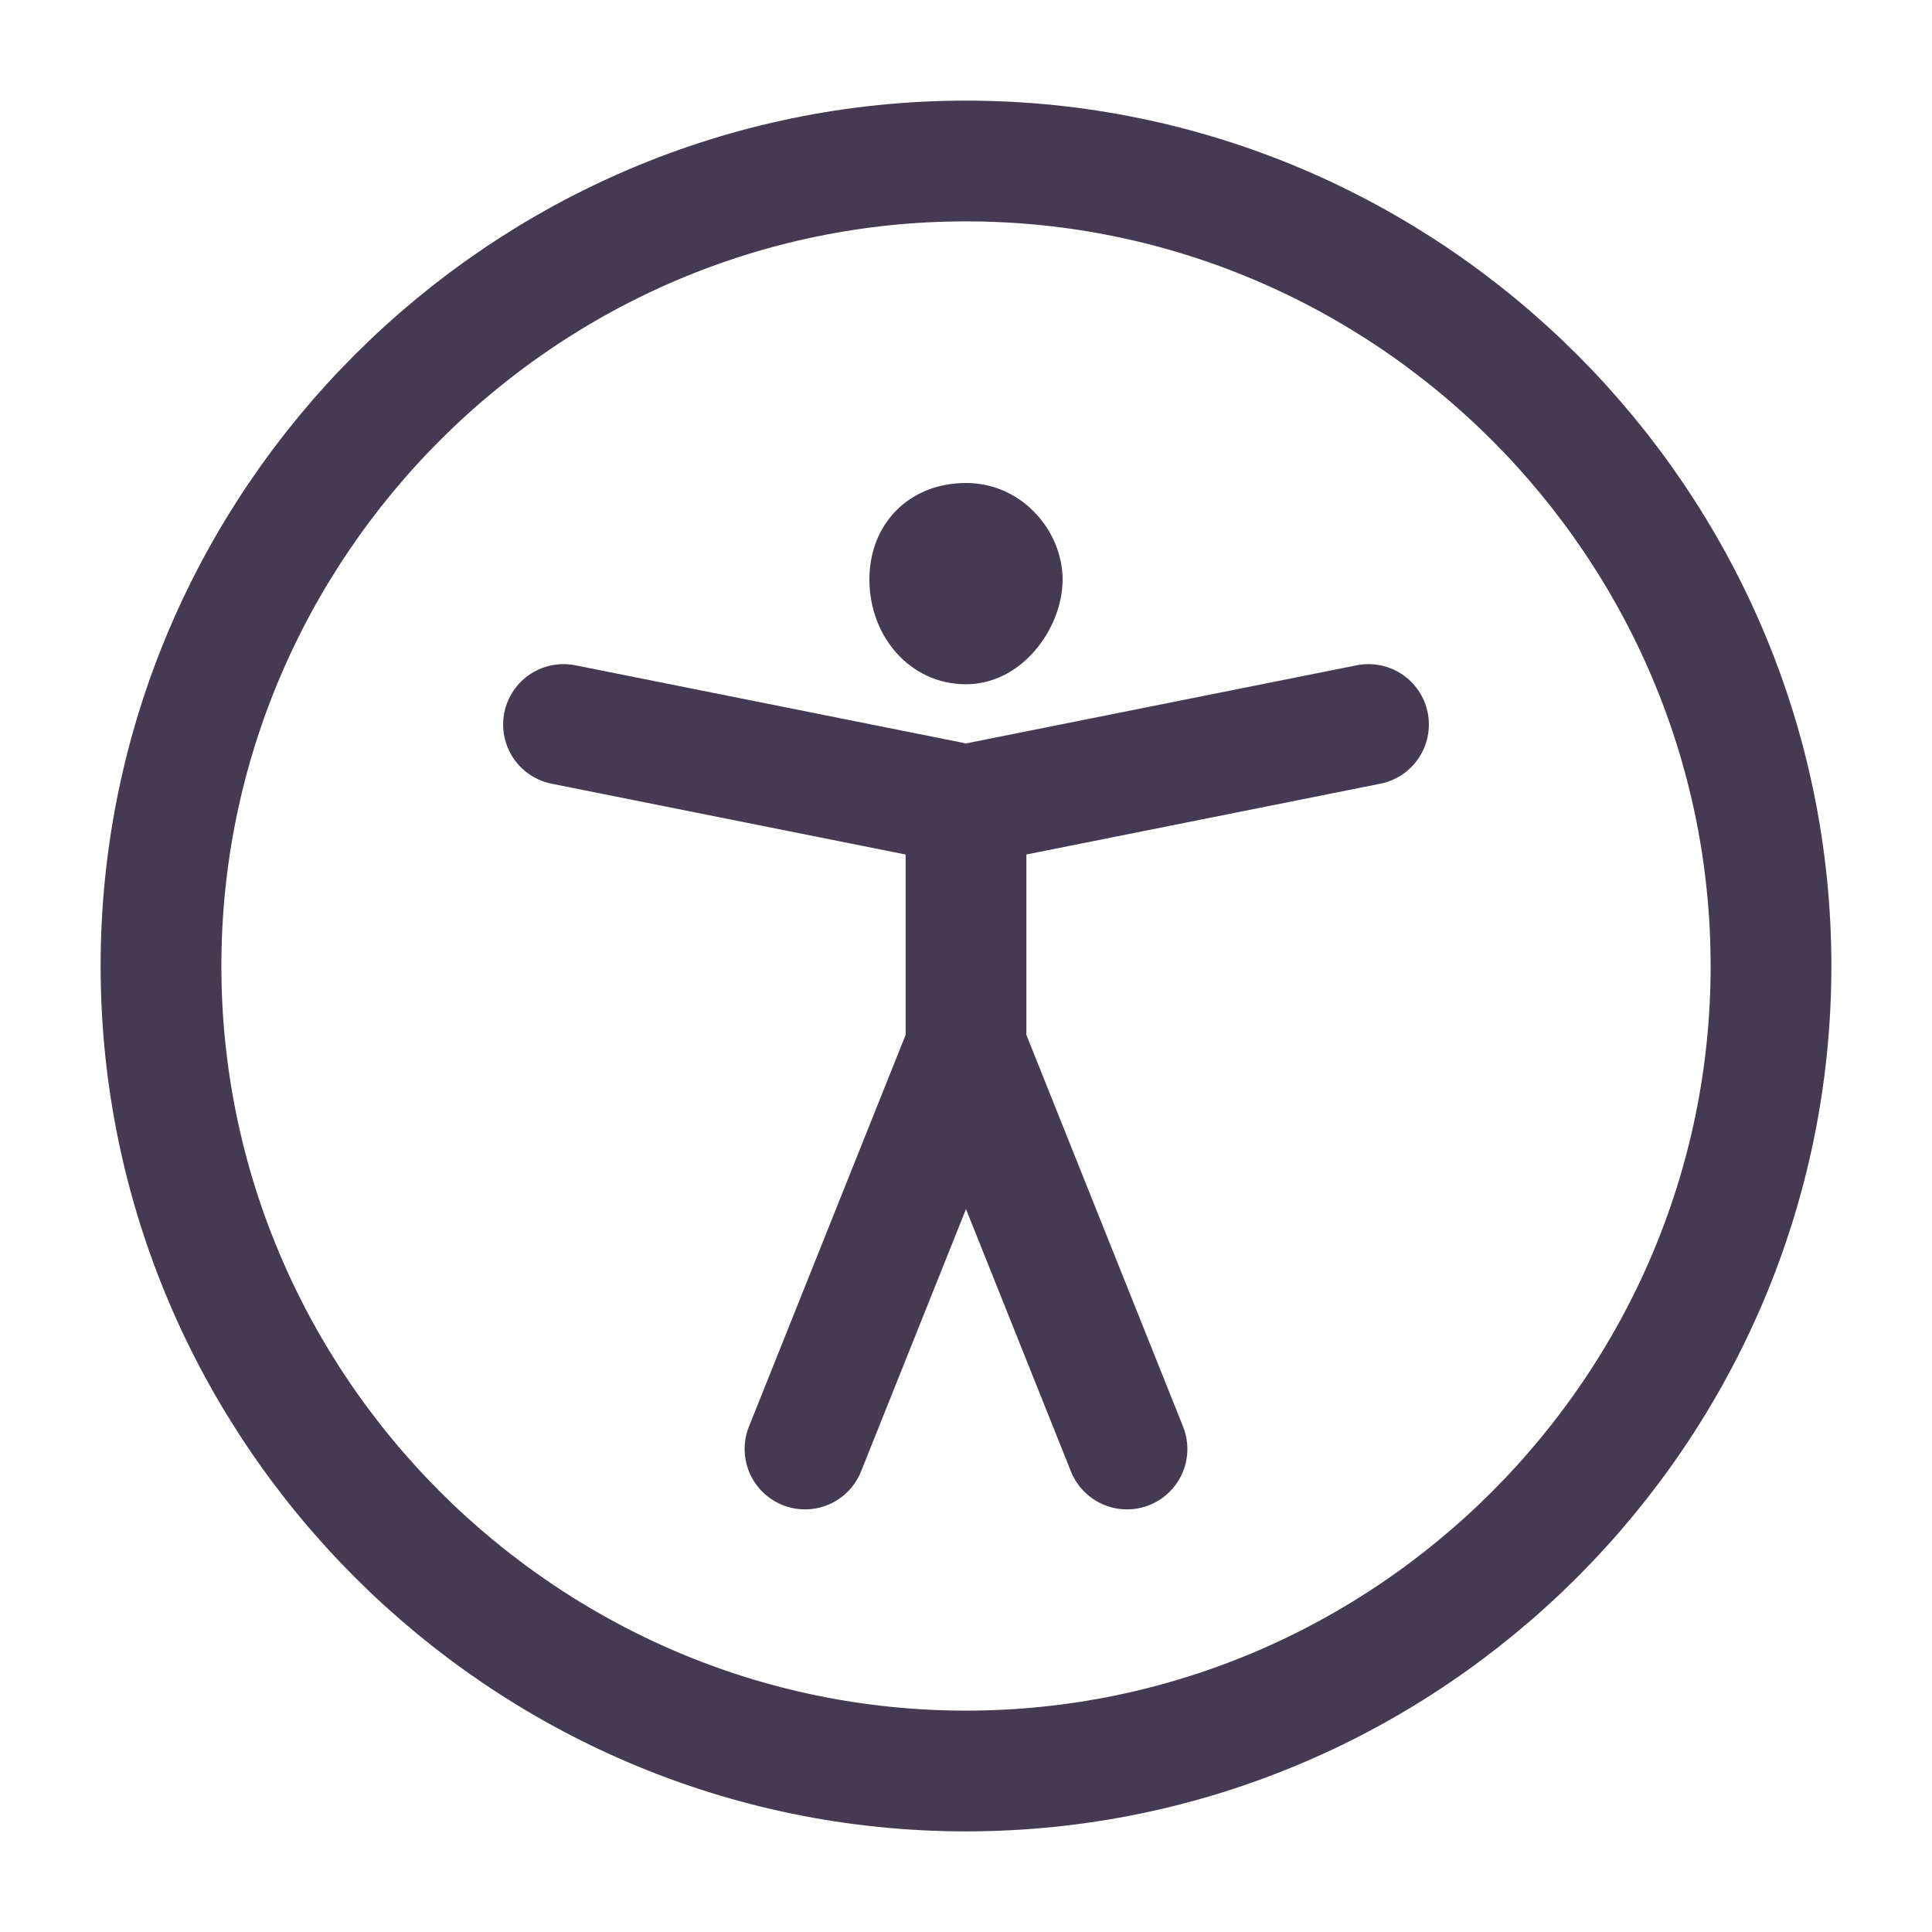 <?xml version="1.0" encoding="utf-8"?>
<!-- Generator: Adobe Illustrator 27.3.0, SVG Export Plug-In . SVG Version: 6.00 Build 0)  -->
<svg version="1.1" id="Layer_1" xmlns="http://www.w3.org/2000/svg" xmlns:xlink="http://www.w3.org/1999/xlink" x="0px" y="0px"
	 viewBox="0 0 24 24" style="enable-background:new 0 0 24 24;" xml:space="preserve">
<style type="text/css">
	.st0{fill:none;stroke:#443B52;stroke-width:1.5;stroke-linecap:round;stroke-linejoin:round;}
	.st1{fill:#443B52;}
</style>
<path class="st0" d="M12,22c5.5,0,10-4.5,10-10c0-5.5-4.5-10-10-10C6.5,2,2,6.5,2,12C2,17.5,6.5,22,12,22z"/>
<path class="st0" d="M7,9l5,1 M17,9l-5,1 M12,10v3 M12,13l-2,5 M12,13l2,5"/>
<path class="st1" d="M12,8.5c-0.7,0-1.2-0.6-1.2-1.3S11.3,6,12,6s1.2,0.6,1.2,1.2S12.7,8.5,12,8.5z"/>
</svg>
